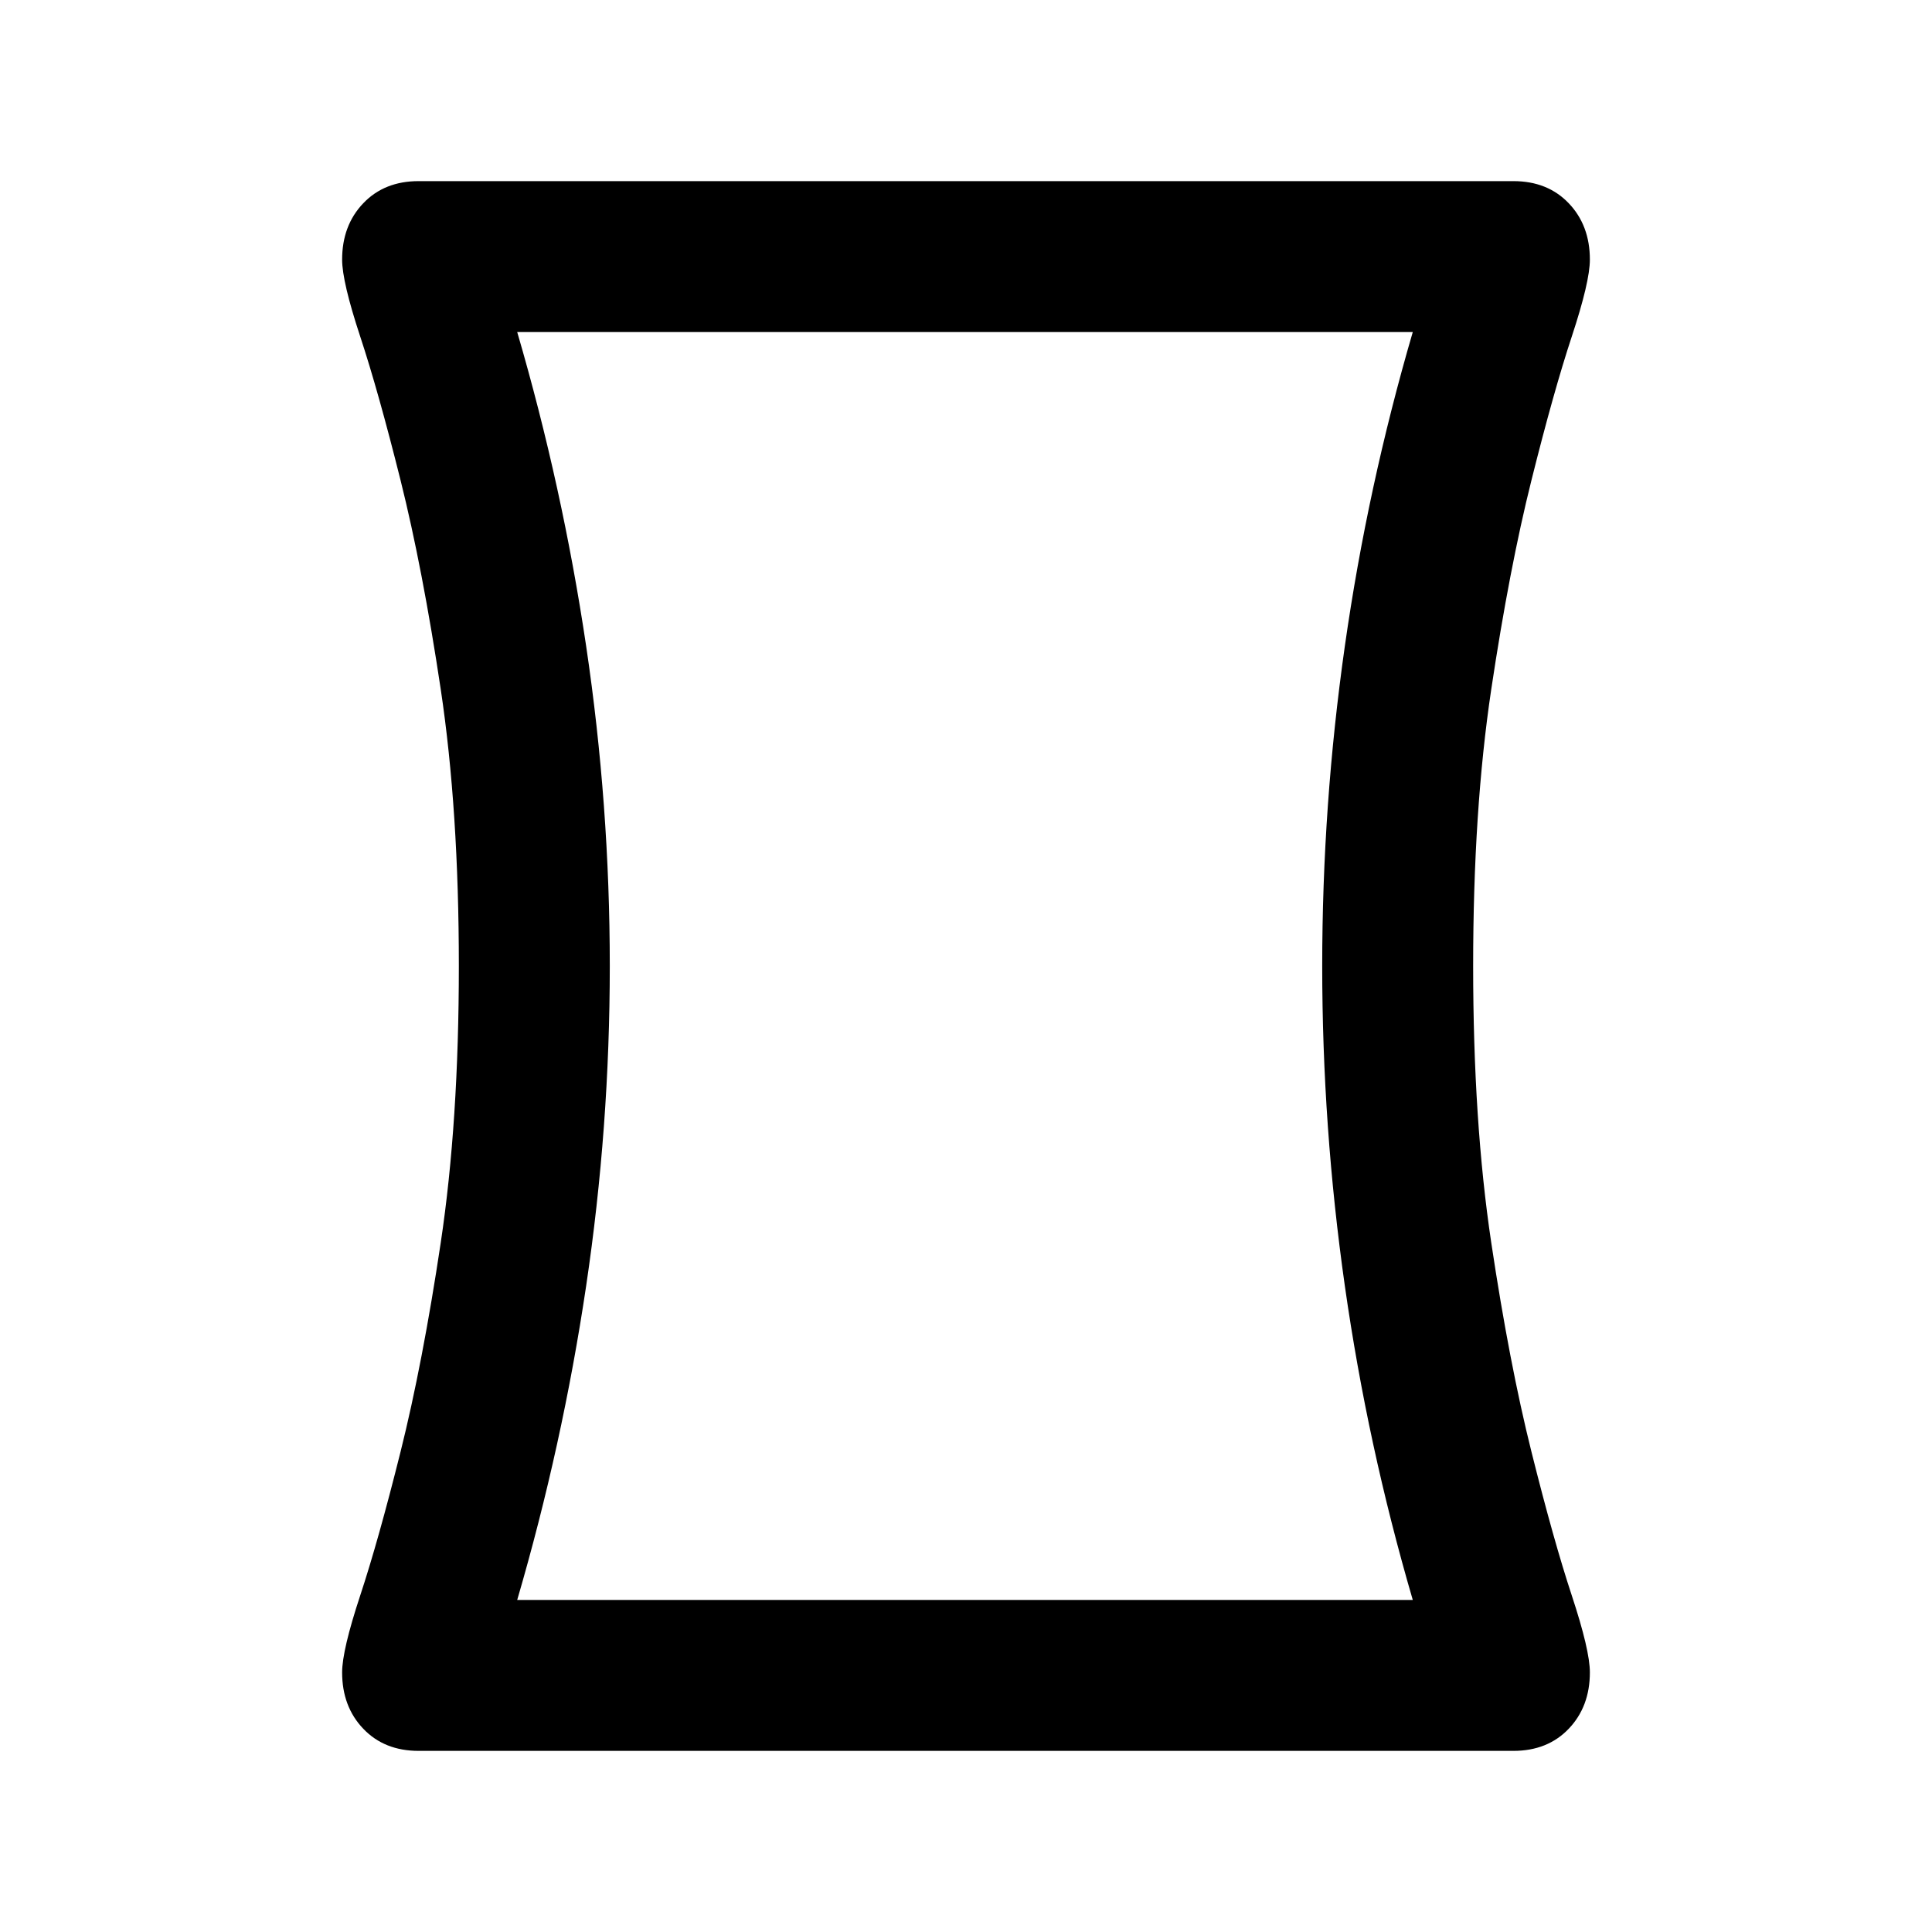<svg xmlns="http://www.w3.org/2000/svg" height="24" viewBox="0 -960 960 960" width="24"><path d="M208-90q-17 0-27.5-11T170-129q0-11 9-38.25t20-71.25q11-44 20-104t9-137.5q0-77.5-9-137.5t-20-104q-11-44-20-71.25T170-831q0-17 10.5-28t27.5-11h544q17 0 27.5 11t10.5 28q0 11-9 38.25t-20 71.25q-11 44-20 104T732-480q0 77.5 9 137.5t20 104q11 44 20 71.25t9 38.25q0 17-10.5 28T752-90H208Zm95-390q0 80-11.75 159T257-165h445q-22.5-77-33.75-156T657-480q0-80 11.25-159T702-795H257q22.5 77 34.25 156T303-480Zm177 0Z"/></svg>